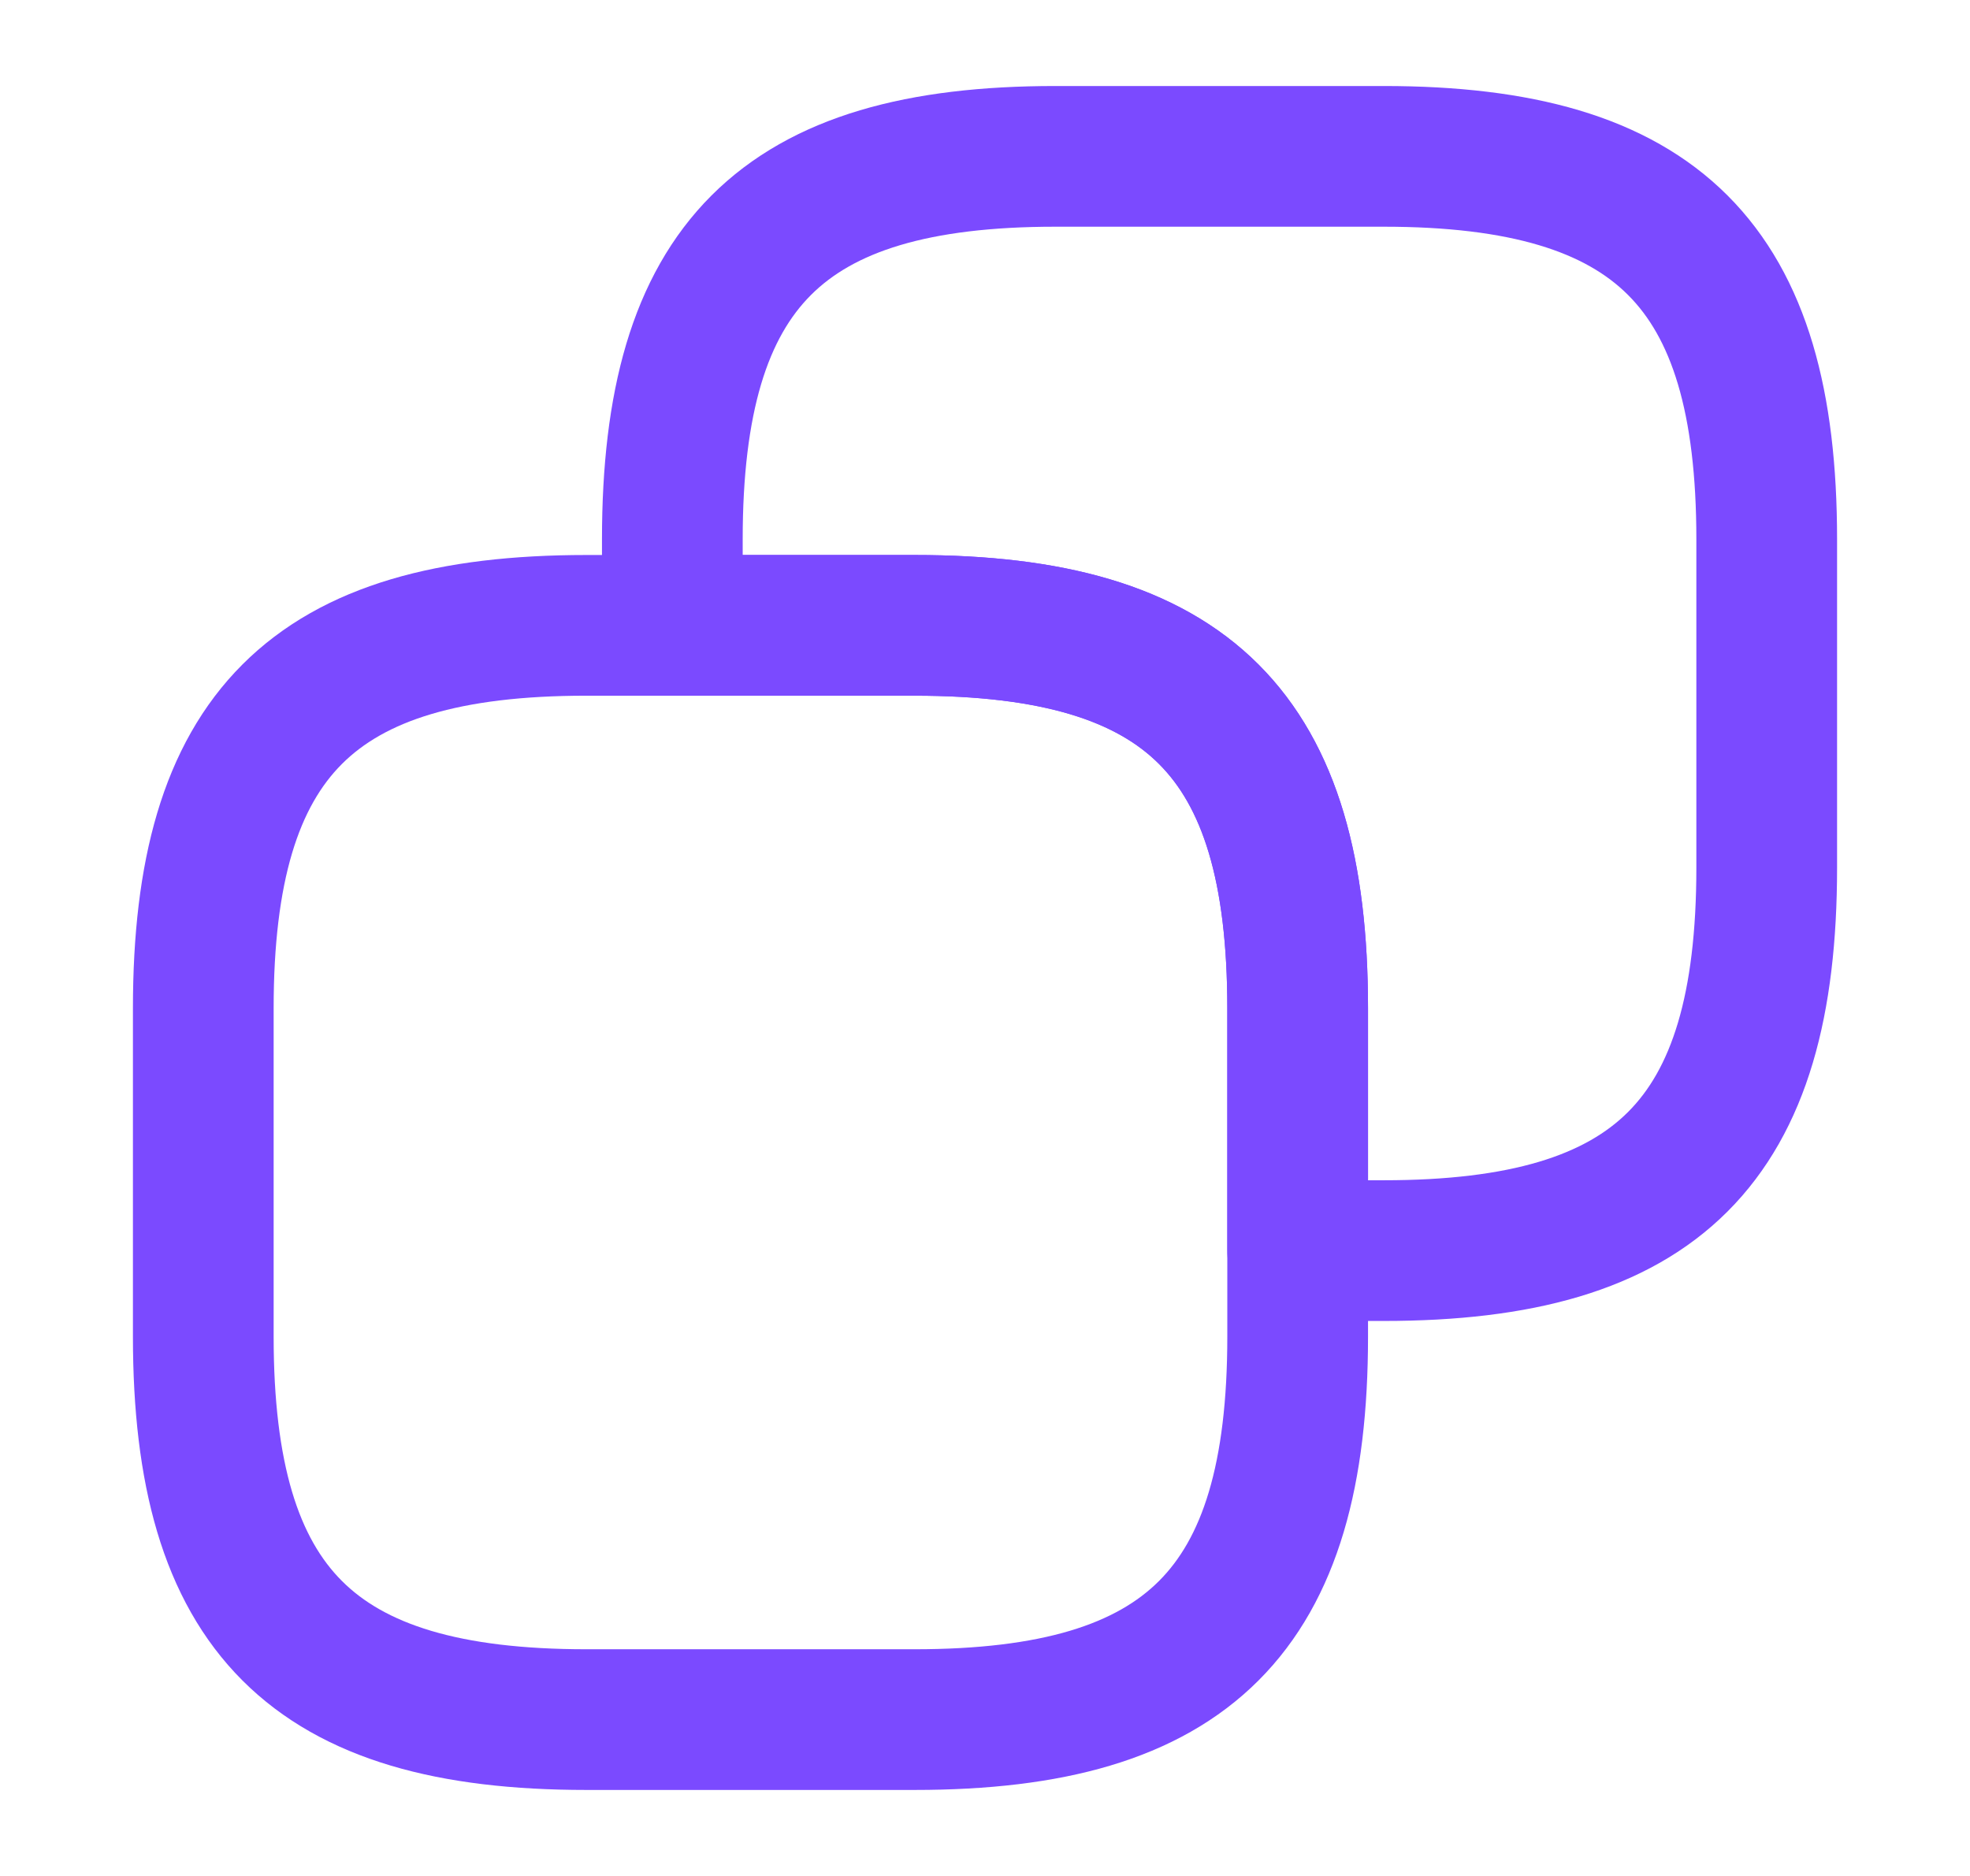 <svg width="21" height="20" viewBox="0 0 21 20" fill="none" xmlns="http://www.w3.org/2000/svg">
<path d="M13.833 10.75V14.25C13.833 17.167 12.667 18.333 9.75 18.333H6.25C3.333 18.333 2.167 17.167 2.167 14.25V10.75C2.167 7.833 3.333 6.667 6.25 6.667H9.75C12.667 6.667 13.833 7.833 13.833 10.75Z" stroke="#7B4AFF" stroke-width="1.5" stroke-linecap="round" stroke-linejoin="round"/>
<path d="M18.833 5.75V9.25C18.833 12.167 17.667 13.333 14.75 13.333H13.833V10.75C13.833 7.833 12.667 6.667 9.75 6.667H7.167V5.75C7.167 2.833 8.333 1.667 11.25 1.667H14.75C17.667 1.667 18.833 2.833 18.833 5.75Z" stroke="#7B4AFF" stroke-width="1.5" stroke-linecap="round" stroke-linejoin="round"/>
</svg>
